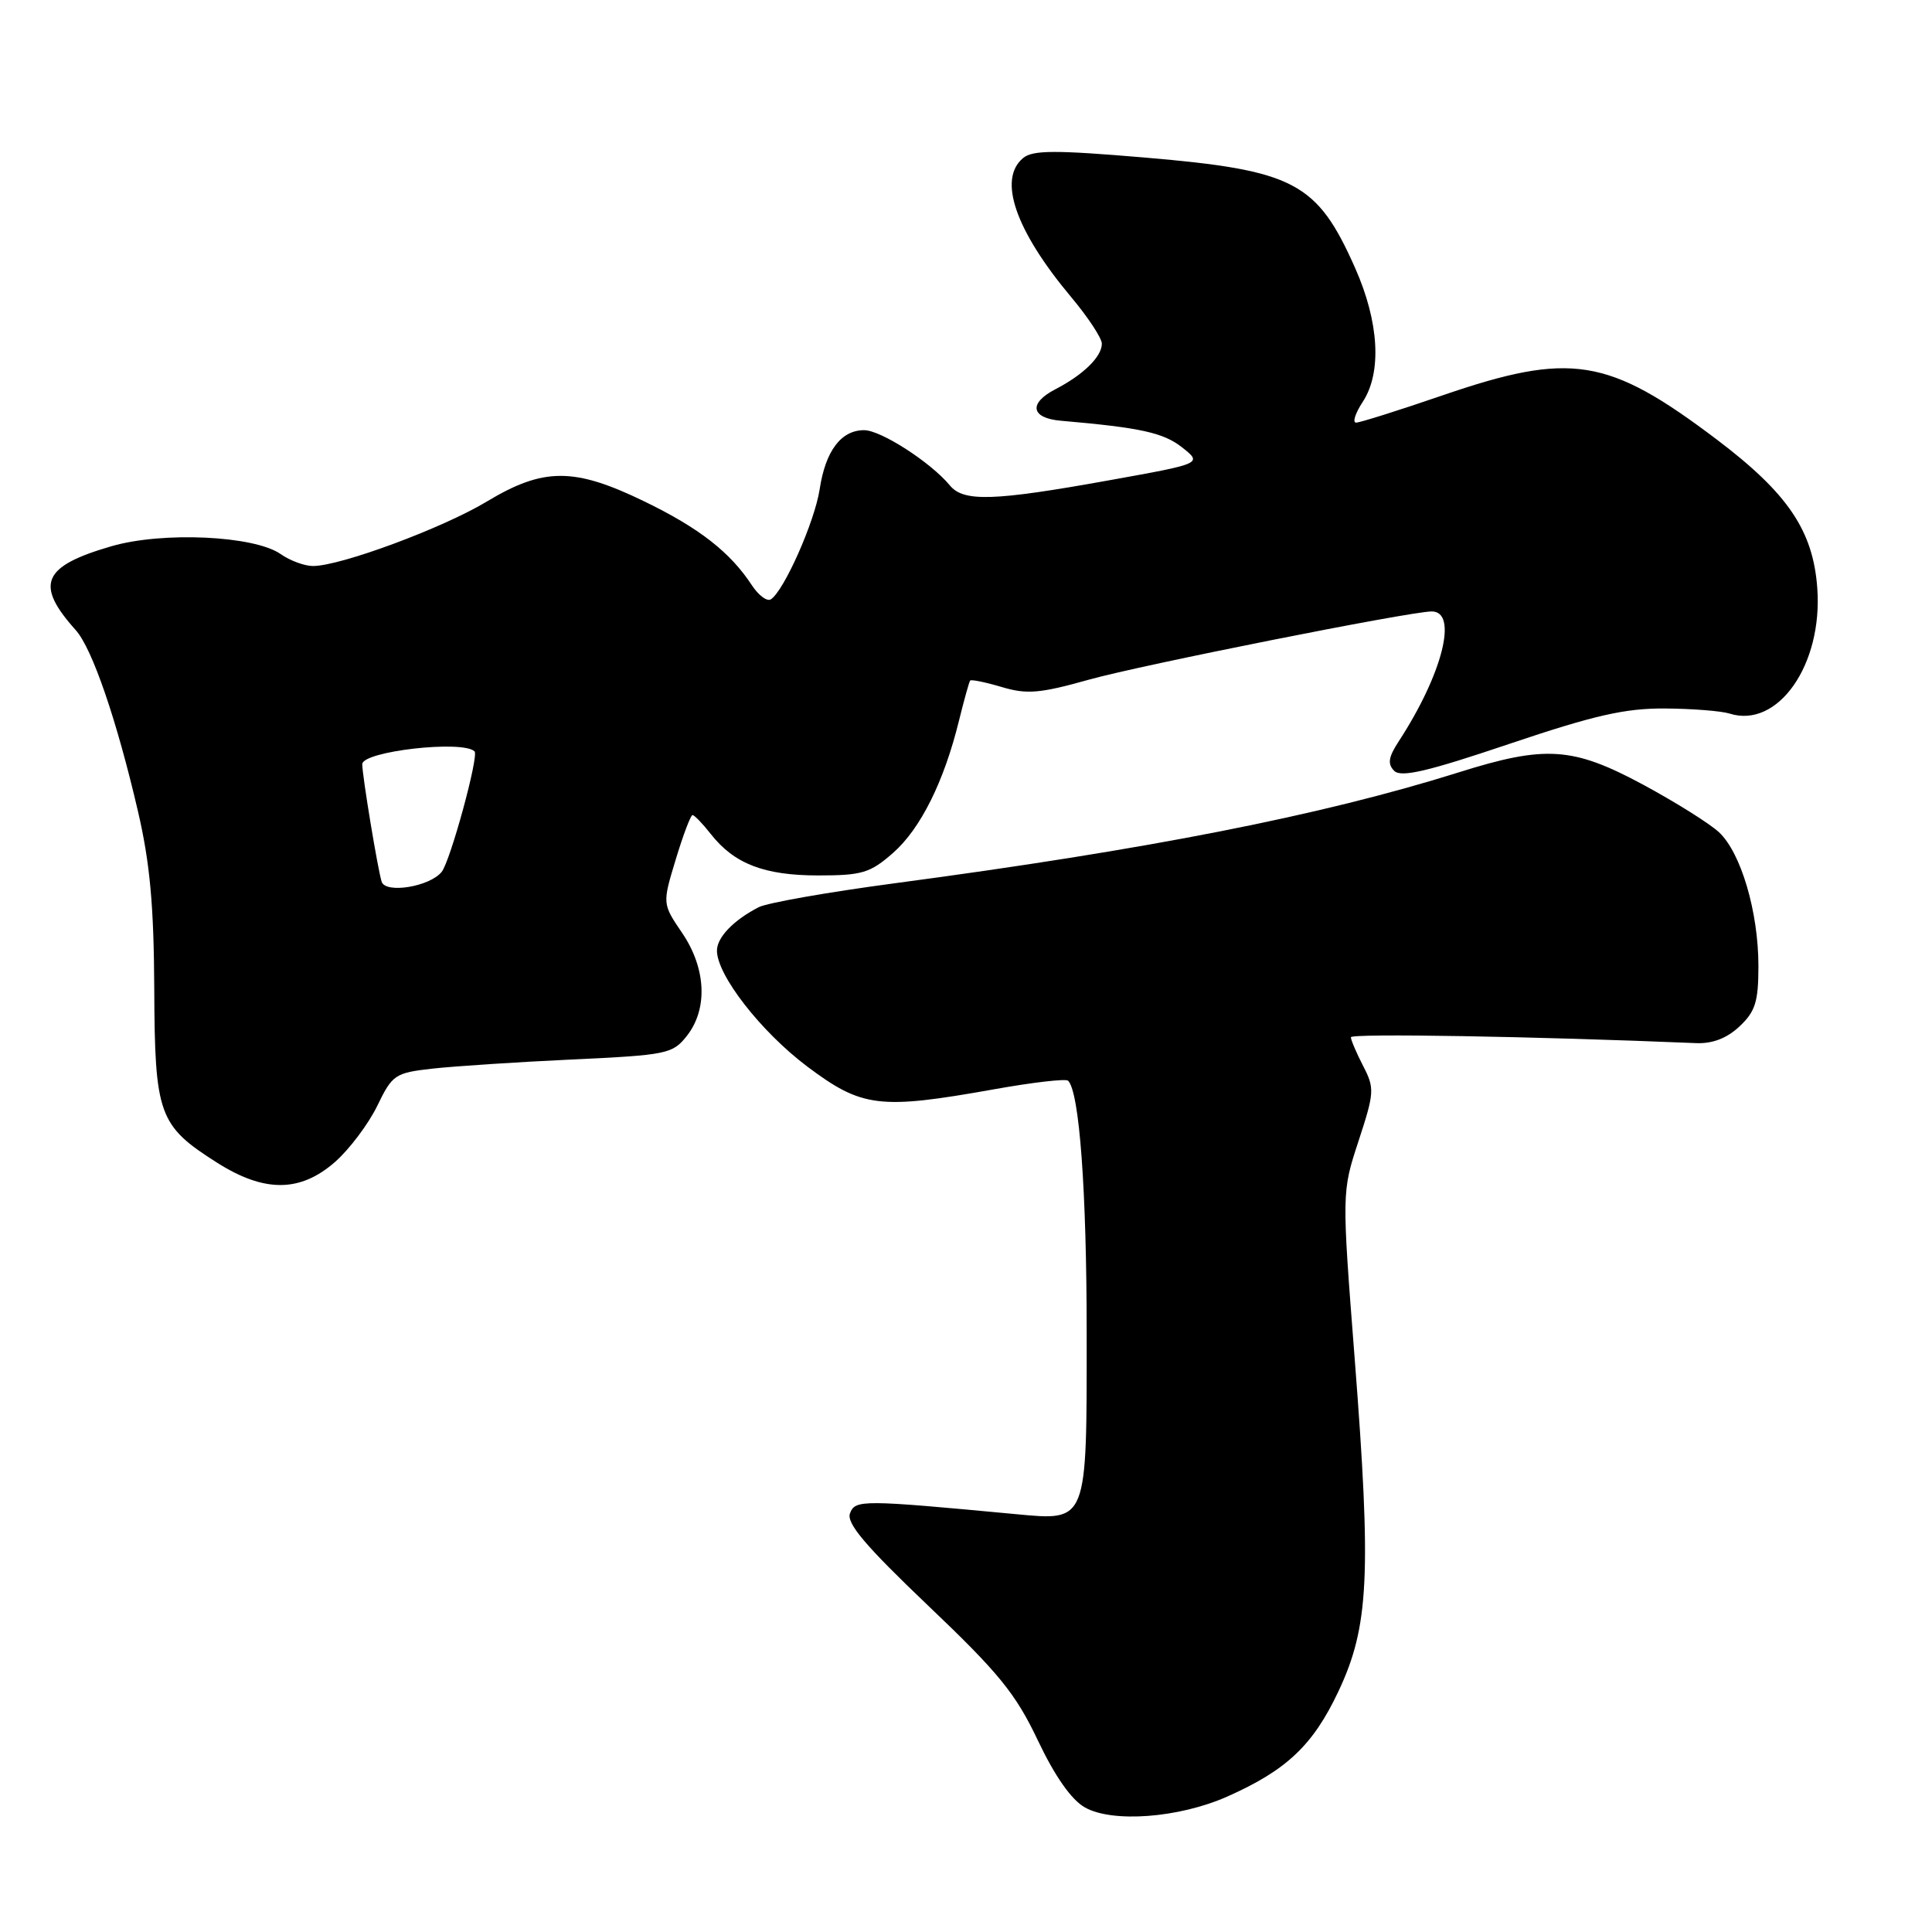 <?xml version="1.0" encoding="UTF-8" standalone="no"?>
<!DOCTYPE svg PUBLIC "-//W3C//DTD SVG 1.1//EN" "http://www.w3.org/Graphics/SVG/1.1/DTD/svg11.dtd" >
<svg xmlns="http://www.w3.org/2000/svg" xmlns:xlink="http://www.w3.org/1999/xlink" version="1.1" viewBox="0 0 256 256">
 <g >
 <path fill="currentColor"
d=" M 162.56 238.08 C 170.47 234.58 173.98 231.26 177.35 224.11 C 181.40 215.52 181.73 208.74 179.50 179.99 C 177.79 157.96 177.79 157.96 180.02 151.17 C 182.12 144.76 182.15 144.19 180.62 141.24 C 179.73 139.51 179.00 137.80 179.00 137.44 C 179.00 136.91 203.24 137.32 224.75 138.22 C 226.92 138.31 228.83 137.57 230.50 136.00 C 232.59 134.03 233.00 132.74 233.00 128.01 C 233.00 120.83 230.69 112.99 227.77 110.27 C 226.52 109.11 221.98 106.27 217.68 103.95 C 208.39 98.96 204.78 98.72 193.23 102.36 C 175.12 108.05 152.09 112.58 118.53 117.04 C 109.75 118.21 101.65 119.63 100.53 120.21 C 97.19 121.93 95.00 124.21 95.00 125.96 C 95.00 129.22 100.83 136.70 106.95 141.31 C 114.23 146.77 116.50 147.05 131.70 144.34 C 136.82 143.42 141.24 142.91 141.53 143.20 C 143.03 144.70 143.99 157.74 143.99 176.68 C 144.00 201.90 144.15 201.52 134.58 200.63 C 114.17 198.71 113.33 198.71 112.63 200.52 C 112.13 201.83 114.66 204.82 123.00 212.77 C 132.35 221.67 134.58 224.41 137.52 230.61 C 139.78 235.37 141.96 238.48 143.75 239.49 C 147.40 241.56 156.19 240.89 162.56 238.08 Z  M 44.40 153.96 C 46.30 152.28 48.81 148.95 49.98 146.55 C 51.99 142.39 52.34 142.16 57.29 141.60 C 60.16 141.28 68.47 140.73 75.77 140.39 C 88.41 139.80 89.13 139.65 91.02 137.25 C 93.82 133.68 93.57 128.30 90.38 123.61 C 87.76 119.75 87.76 119.75 89.54 113.88 C 90.52 110.64 91.52 108.00 91.76 108.00 C 92.01 108.00 93.10 109.13 94.19 110.52 C 97.30 114.47 101.27 116.00 108.42 116.00 C 114.22 116.00 115.30 115.68 118.34 113.01 C 121.98 109.81 125.09 103.56 127.07 95.49 C 127.75 92.74 128.41 90.36 128.55 90.18 C 128.69 90.01 130.57 90.39 132.72 91.03 C 136.06 92.03 137.77 91.89 144.32 90.05 C 151.17 88.13 186.67 81.06 189.68 81.02 C 193.26 80.97 191.15 89.32 185.34 98.23 C 183.97 100.33 183.83 101.23 184.74 102.14 C 185.65 103.05 189.18 102.22 199.99 98.57 C 211.30 94.76 215.35 93.84 220.63 93.88 C 224.24 93.90 228.08 94.21 229.17 94.55 C 235.58 96.59 241.54 88.08 240.80 77.94 C 240.25 70.31 236.91 65.37 227.47 58.23 C 213.05 47.34 208.15 46.55 191.05 52.42 C 185.31 54.39 180.19 56.00 179.69 56.00 C 179.18 56.00 179.58 54.76 180.57 53.25 C 183.12 49.36 182.74 42.68 179.57 35.53 C 174.51 24.13 171.53 22.57 151.73 20.88 C 139.81 19.87 136.85 19.88 135.57 20.94 C 132.19 23.74 134.54 30.53 141.93 39.36 C 144.17 42.03 146.00 44.81 146.00 45.54 C 146.00 47.26 143.55 49.66 139.84 51.58 C 136.25 53.44 136.59 55.41 140.58 55.75 C 151.16 56.67 154.14 57.33 156.62 59.27 C 159.34 61.42 159.34 61.42 146.92 63.65 C 131.66 66.40 127.68 66.52 125.87 64.33 C 123.35 61.28 116.73 57.00 114.50 57.00 C 111.45 57.00 109.38 59.74 108.61 64.83 C 107.95 69.14 103.86 78.35 102.13 79.42 C 101.63 79.73 100.50 78.88 99.62 77.54 C 96.76 73.17 92.64 69.96 85.40 66.45 C 76.07 61.92 72.03 61.93 64.50 66.46 C 58.64 69.99 45.12 75.00 41.47 75.00 C 40.36 75.00 38.43 74.29 37.19 73.42 C 33.70 70.97 21.54 70.41 14.76 72.38 C 5.60 75.04 4.59 77.42 10.04 83.50 C 12.22 85.93 15.47 95.40 18.28 107.50 C 19.87 114.33 20.39 120.00 20.44 131.04 C 20.51 147.74 21.02 149.15 28.76 154.06 C 35.04 158.04 39.78 158.01 44.40 153.96 Z  M 50.57 116.83 C 50.06 115.23 48.00 102.78 48.00 101.26 C 48.00 99.55 61.29 98.03 62.88 99.56 C 63.48 100.14 59.68 114.07 58.53 115.52 C 56.96 117.49 51.09 118.45 50.57 116.83 Z "/>
</g>
</svg>